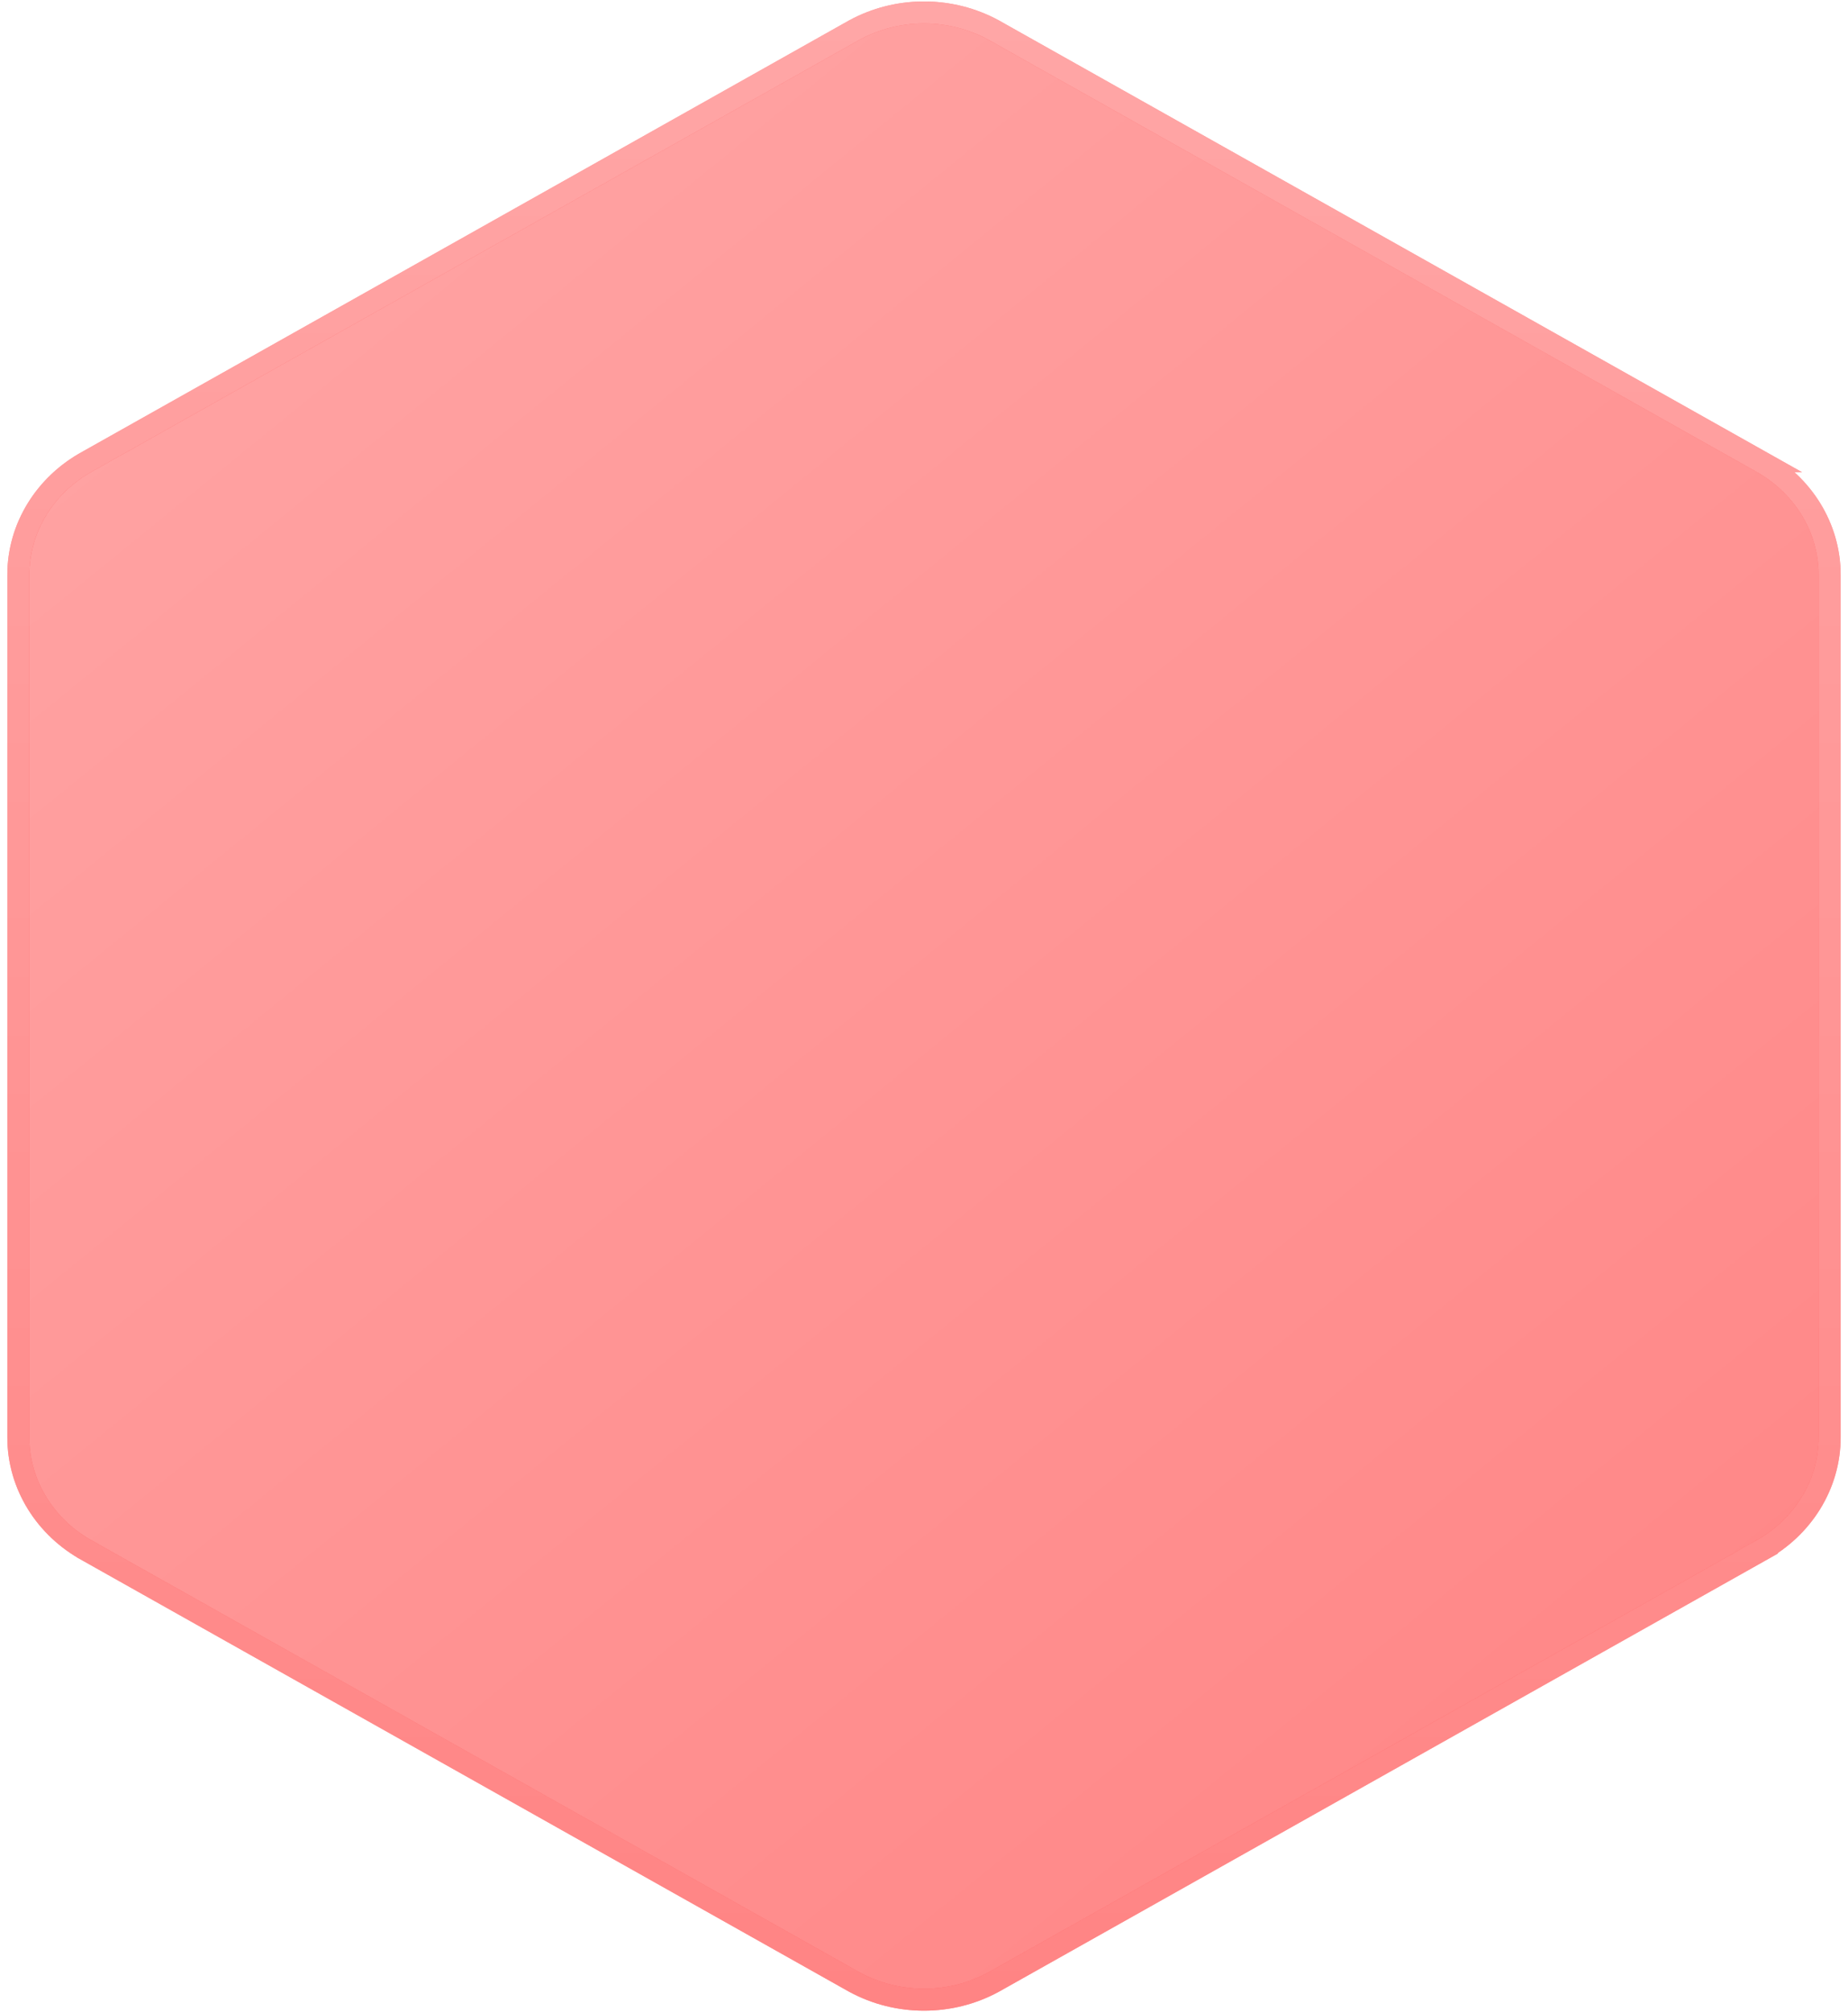 <svg width="180" height="196" viewBox="0 0 180 196" fill="none" xmlns="http://www.w3.org/2000/svg">
<path d="M83.254 2.912C87.301 0.719 92.249 0.65 96.351 2.706L96.746 2.912L96.754 2.916L96.76 2.919L171.432 44.925H171.431C175.606 47.193 178.214 51.402 178.214 55.995V140.005C178.214 144.598 175.606 148.806 171.431 151.074L171.432 151.075L96.76 193.081L96.754 193.084L96.746 193.088C92.569 195.351 87.431 195.351 83.254 193.088L83.239 193.081L8.567 151.075V151.074C4.393 148.805 1.786 144.598 1.786 140.005V55.995C1.786 51.402 4.393 47.194 8.567 44.925L83.239 2.919L83.254 2.912Z" fill="url(#paint0_linear_115_9)"/>
<path d="M83.254 2.912C87.301 0.719 92.249 0.65 96.351 2.706L96.746 2.912L96.754 2.916L96.76 2.919L171.432 44.925H171.431C175.606 47.193 178.214 51.402 178.214 55.995V140.005C178.214 144.598 175.606 148.806 171.431 151.074L171.432 151.075L96.76 193.081L96.754 193.084L96.746 193.088C92.569 195.351 87.431 195.351 83.254 193.088L83.239 193.081L8.567 151.075V151.074C4.393 148.805 1.786 144.598 1.786 140.005V55.995C1.786 51.402 4.393 47.194 8.567 44.925L83.239 2.919L83.254 2.912Z" stroke="#FF5151" stroke-width="2.143"/>
<path d="M83.254 2.912C87.301 0.719 92.249 0.65 96.351 2.706L96.746 2.912L96.754 2.916L96.76 2.919L171.432 44.925H171.431C175.606 47.193 178.214 51.402 178.214 55.995V140.005C178.214 144.598 175.606 148.806 171.431 151.074L171.432 151.075L96.76 193.081L96.754 193.084L96.746 193.088C92.569 195.351 87.431 195.351 83.254 193.088L83.239 193.081L8.567 151.075V151.074C4.393 148.805 1.786 144.598 1.786 140.005V55.995C1.786 51.402 4.393 47.194 8.567 44.925L83.239 2.919L83.254 2.912Z" stroke="url(#paint1_linear_115_9)" stroke-opacity="0.6" stroke-width="2.143"/>
<defs>
<linearGradient id="paint0_linear_115_9" x1="-9.1149e-05" y1="2.286" x2="165.489" y2="205.53" gradientUnits="userSpaceOnUse">
<stop stop-color="#FFA7A7"/>
<stop offset="1" stop-color="#FF8383"/>
</linearGradient>
<linearGradient id="paint1_linear_115_9" x1="90" y1="2.286" x2="90" y2="193.714" gradientUnits="userSpaceOnUse">
<stop stop-color="#FFDFDF"/>
<stop offset="1" stop-color="#FFA7A7"/>
</linearGradient>
</defs>
</svg>
